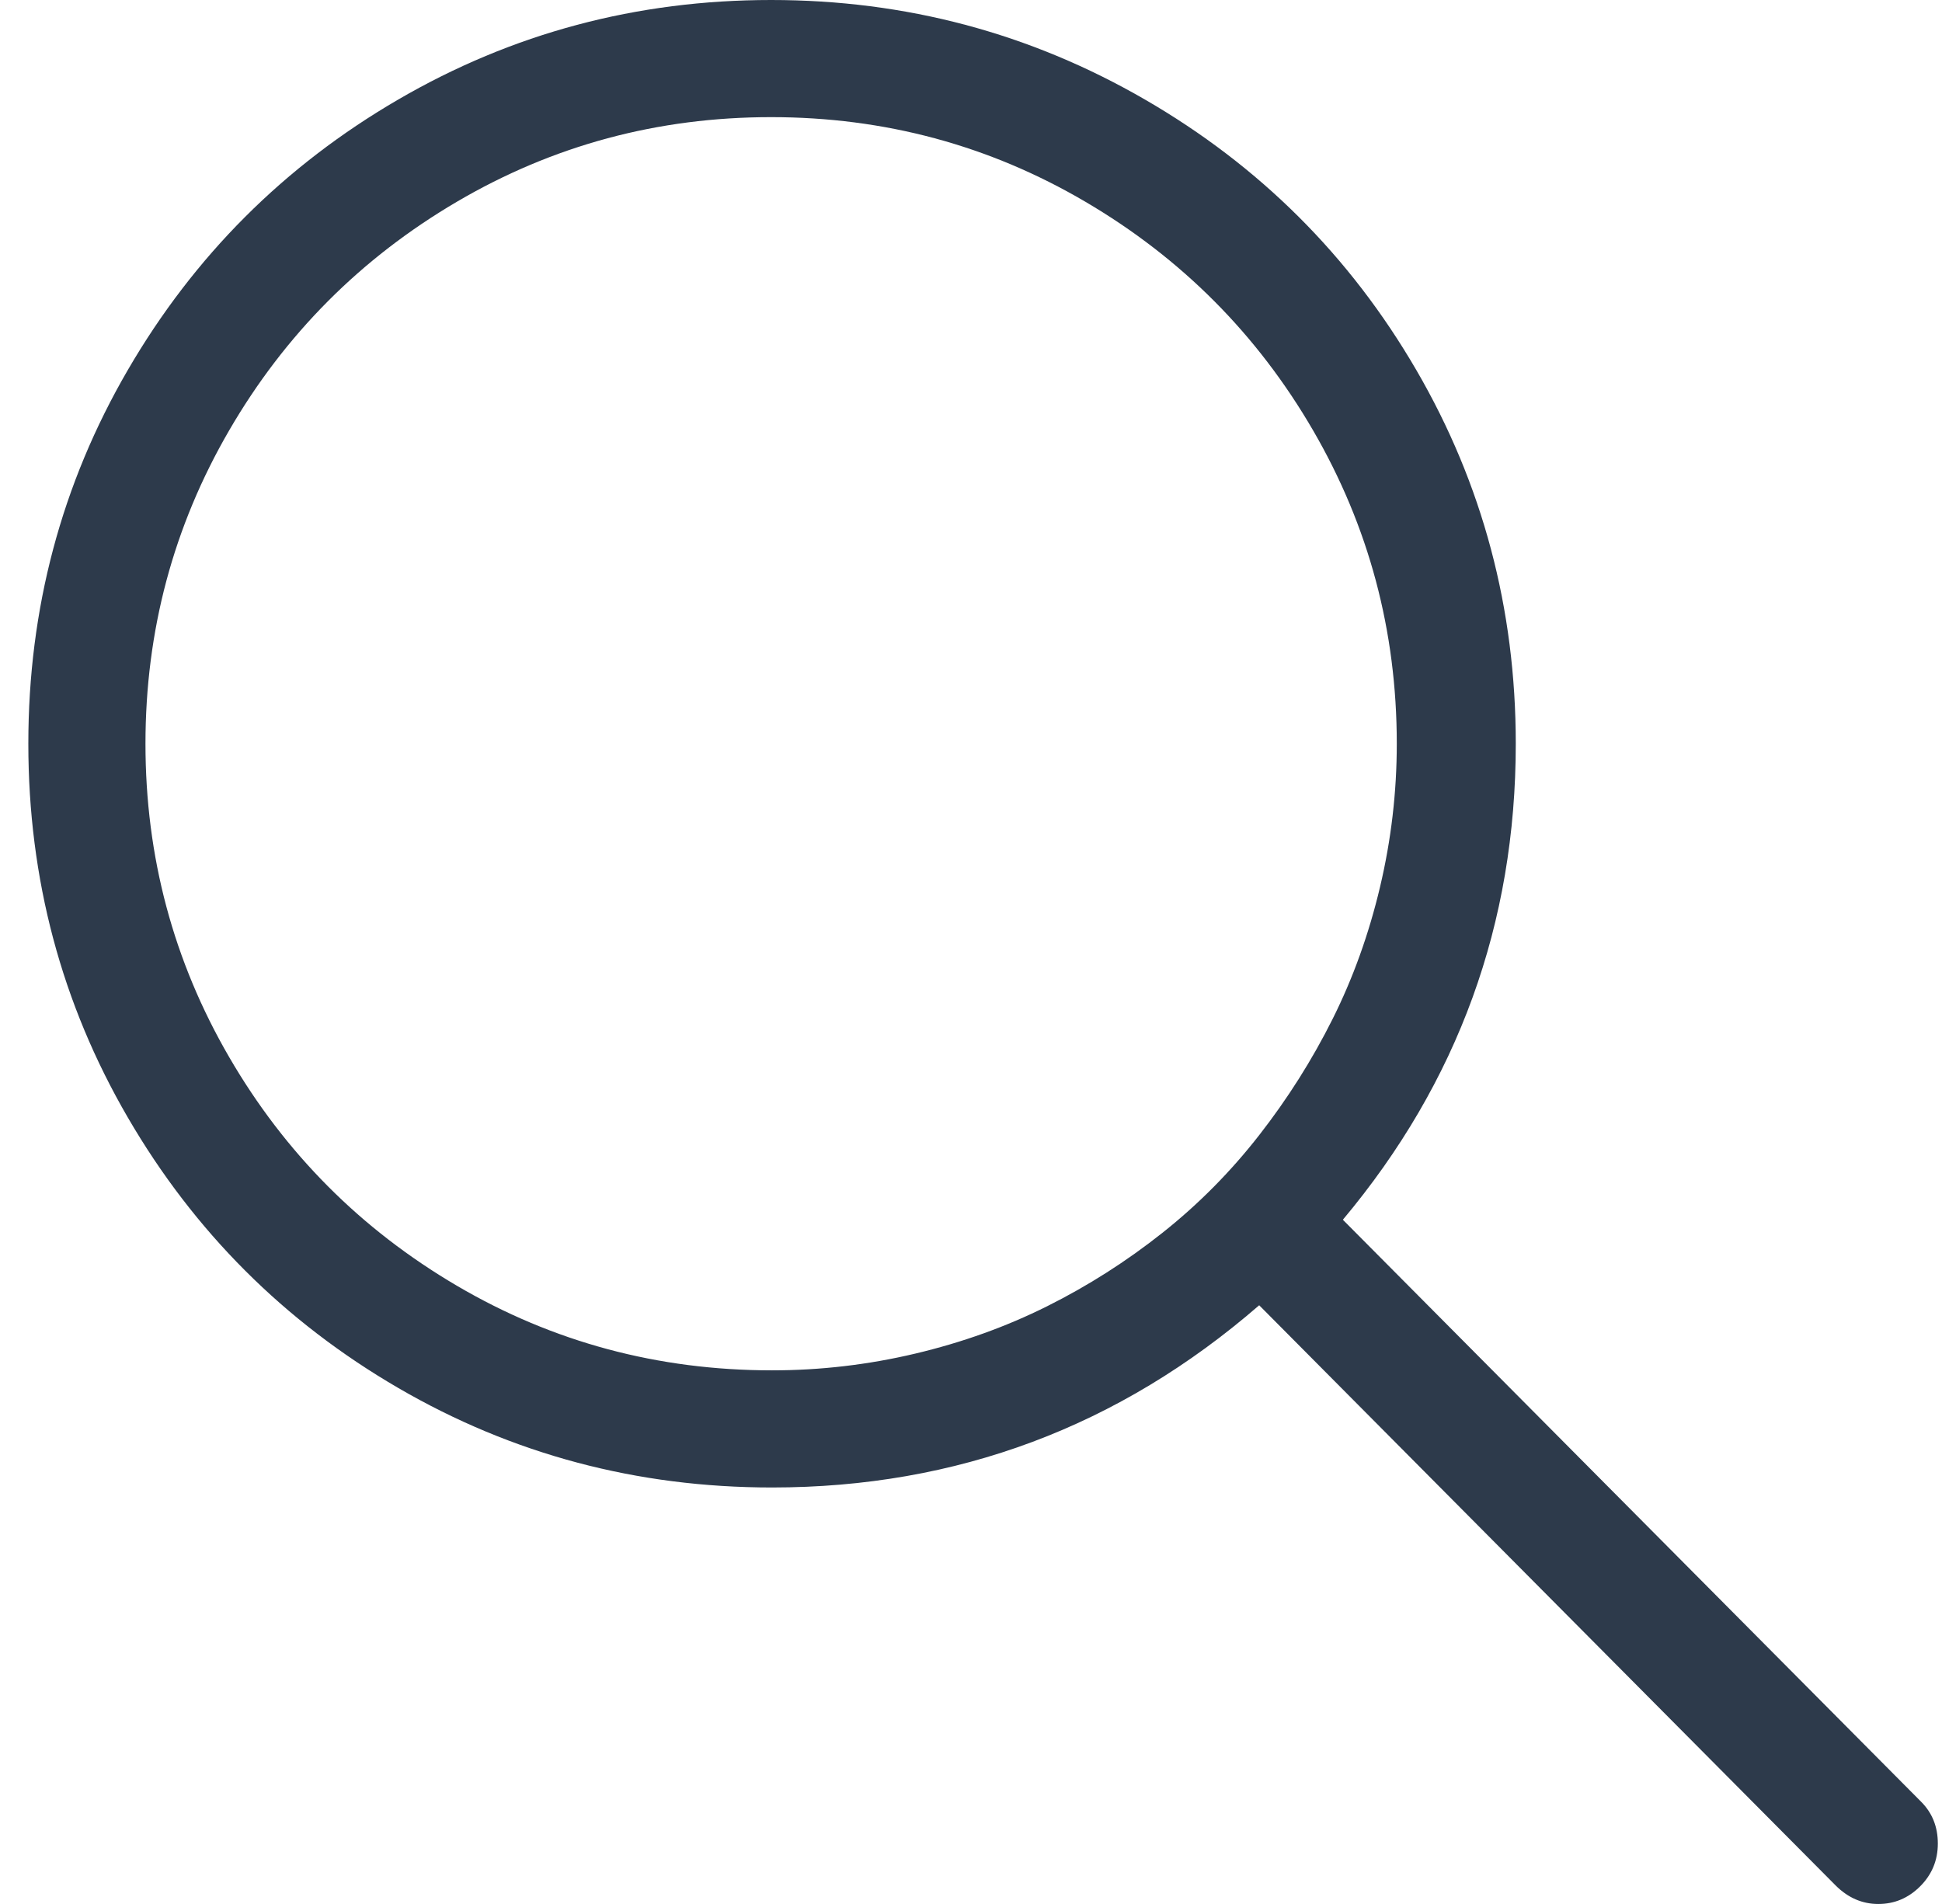 <svg xmlns="http://www.w3.org/2000/svg" xmlns:xlink="http://www.w3.org/1999/xlink" width="1.02em" height="1em" style="-ms-transform: rotate(360deg); -webkit-transform: rotate(360deg); transform: rotate(360deg);" preserveAspectRatio="xMidYMid meet" viewBox="0 0 1040 1024"><path d="M1031 969L720 656q93-111 93-256 0-109-53.5-201t-146-145.5T412.5 0 212 53.5 66.5 199 13 400t53.5 201T212 746.5 413 800q149 0 262-98l310 312q10 10 23 10t22.5-9.5 9.5-23-9-22.5zM413 737q-92 0-169.5-45.5T121 568.5 76 400t45-168.5 122.5-123 169-45.5 169 45.5 122.5 123T749 400q0 39-9 77t-25.5 71-39.5 62.5-52 52.5-62 39.5-71 25.5-77 9z" fill="#2d3a4b"/></svg>